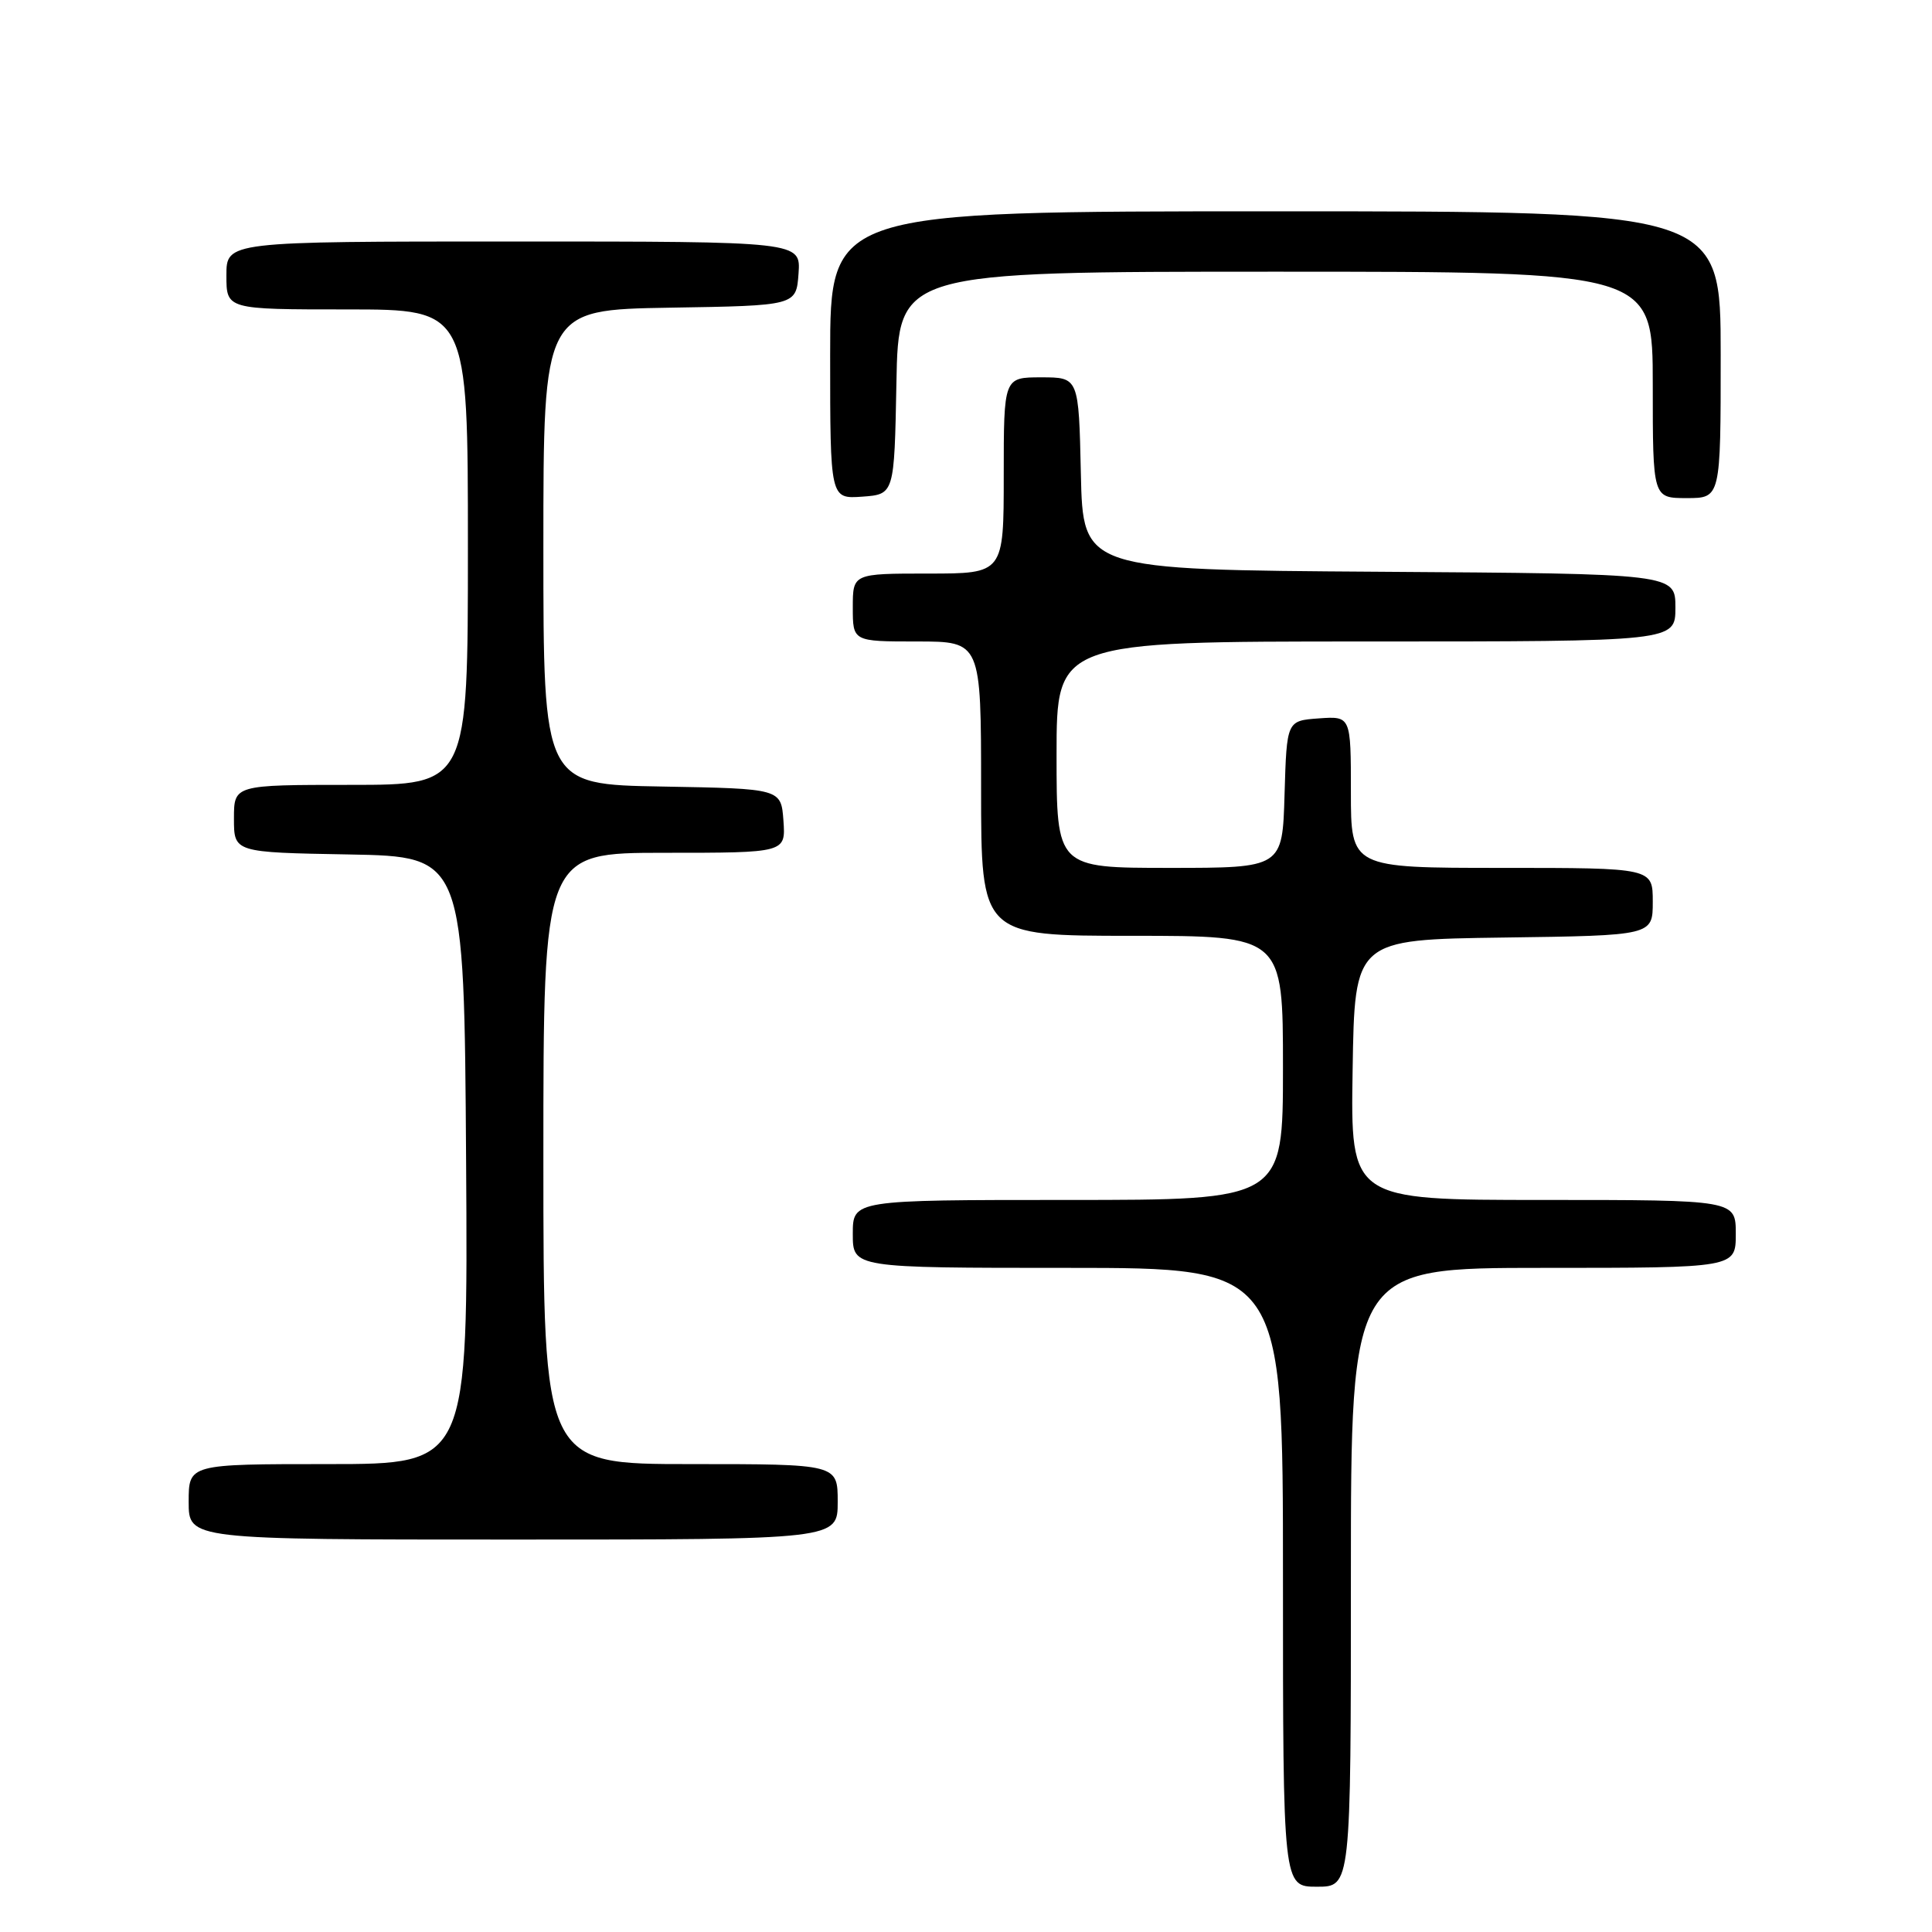 <?xml version="1.0" encoding="UTF-8" standalone="no"?>
<!DOCTYPE svg PUBLIC "-//W3C//DTD SVG 1.1//EN" "http://www.w3.org/Graphics/SVG/1.1/DTD/svg11.dtd" >
<svg xmlns="http://www.w3.org/2000/svg" xmlns:xlink="http://www.w3.org/1999/xlink" version="1.1" viewBox="0 0 256 256">
 <g >
 <path fill="currentColor"
d=" M 179.00 209.00 C 179.00 168.00 179.00 168.00 204.50 168.00 C 230.00 168.00 230.00 168.00 230.00 163.50 C 230.00 159.00 230.00 159.00 204.48 159.00 C 178.95 159.00 178.95 159.00 179.23 141.75 C 179.50 124.50 179.50 124.50 199.25 124.23 C 219.00 123.96 219.00 123.96 219.00 119.48 C 219.00 115.00 219.00 115.00 199.00 115.00 C 179.00 115.00 179.00 115.00 179.00 104.94 C 179.00 94.89 179.00 94.89 174.75 95.19 C 170.50 95.50 170.50 95.50 170.21 105.25 C 169.93 115.00 169.93 115.00 154.96 115.00 C 140.00 115.00 140.00 115.00 140.00 100.00 C 140.00 85.00 140.00 85.00 181.00 85.00 C 222.00 85.00 222.00 85.00 222.00 80.51 C 222.00 76.02 222.00 76.02 182.75 75.76 C 143.50 75.50 143.50 75.50 143.22 62.75 C 142.94 50.00 142.94 50.00 137.97 50.00 C 133.00 50.00 133.00 50.00 133.00 63.00 C 133.00 76.00 133.00 76.00 123.00 76.00 C 113.00 76.00 113.00 76.00 113.00 80.50 C 113.00 85.00 113.00 85.00 121.50 85.00 C 130.00 85.00 130.00 85.00 130.00 104.50 C 130.00 124.00 130.00 124.00 150.00 124.00 C 170.00 124.00 170.00 124.00 170.00 141.50 C 170.00 159.00 170.00 159.00 141.50 159.00 C 113.00 159.00 113.00 159.00 113.00 163.50 C 113.00 168.00 113.00 168.00 141.50 168.00 C 170.00 168.00 170.00 168.00 170.00 209.00 C 170.00 250.00 170.00 250.00 174.50 250.00 C 179.00 250.00 179.00 250.00 179.00 209.00 Z  M 111.00 199.00 C 111.00 194.00 111.00 194.00 91.50 194.00 C 72.00 194.00 72.00 194.00 72.00 153.50 C 72.00 113.00 72.00 113.00 88.06 113.00 C 104.11 113.00 104.11 113.00 103.81 108.75 C 103.50 104.50 103.50 104.50 87.75 104.22 C 72.00 103.95 72.00 103.95 72.00 72.50 C 72.00 41.05 72.00 41.05 88.75 40.77 C 105.50 40.50 105.50 40.50 105.81 36.25 C 106.11 32.00 106.11 32.00 68.06 32.00 C 30.00 32.00 30.00 32.00 30.00 36.50 C 30.00 41.00 30.00 41.00 46.00 41.00 C 62.00 41.00 62.00 41.00 62.00 72.50 C 62.00 104.00 62.00 104.00 46.50 104.00 C 31.00 104.00 31.00 104.00 31.00 108.47 C 31.00 112.95 31.00 112.95 46.25 113.22 C 61.50 113.50 61.50 113.50 61.76 153.75 C 62.02 194.00 62.02 194.00 43.51 194.00 C 25.00 194.00 25.00 194.00 25.00 199.00 C 25.00 204.00 25.00 204.00 68.00 204.00 C 111.00 204.00 111.00 204.00 111.00 199.00 Z  M 118.78 50.75 C 119.05 36.00 119.05 36.00 169.03 36.00 C 219.00 36.00 219.00 36.00 219.00 51.00 C 219.00 66.00 219.00 66.00 223.50 66.00 C 228.00 66.00 228.00 66.00 228.00 47.00 C 228.00 28.00 228.00 28.00 169.00 28.00 C 110.00 28.00 110.00 28.00 110.00 47.06 C 110.00 66.11 110.00 66.11 114.25 65.81 C 118.50 65.50 118.50 65.50 118.78 50.75 Z "/>
</g>
</svg>